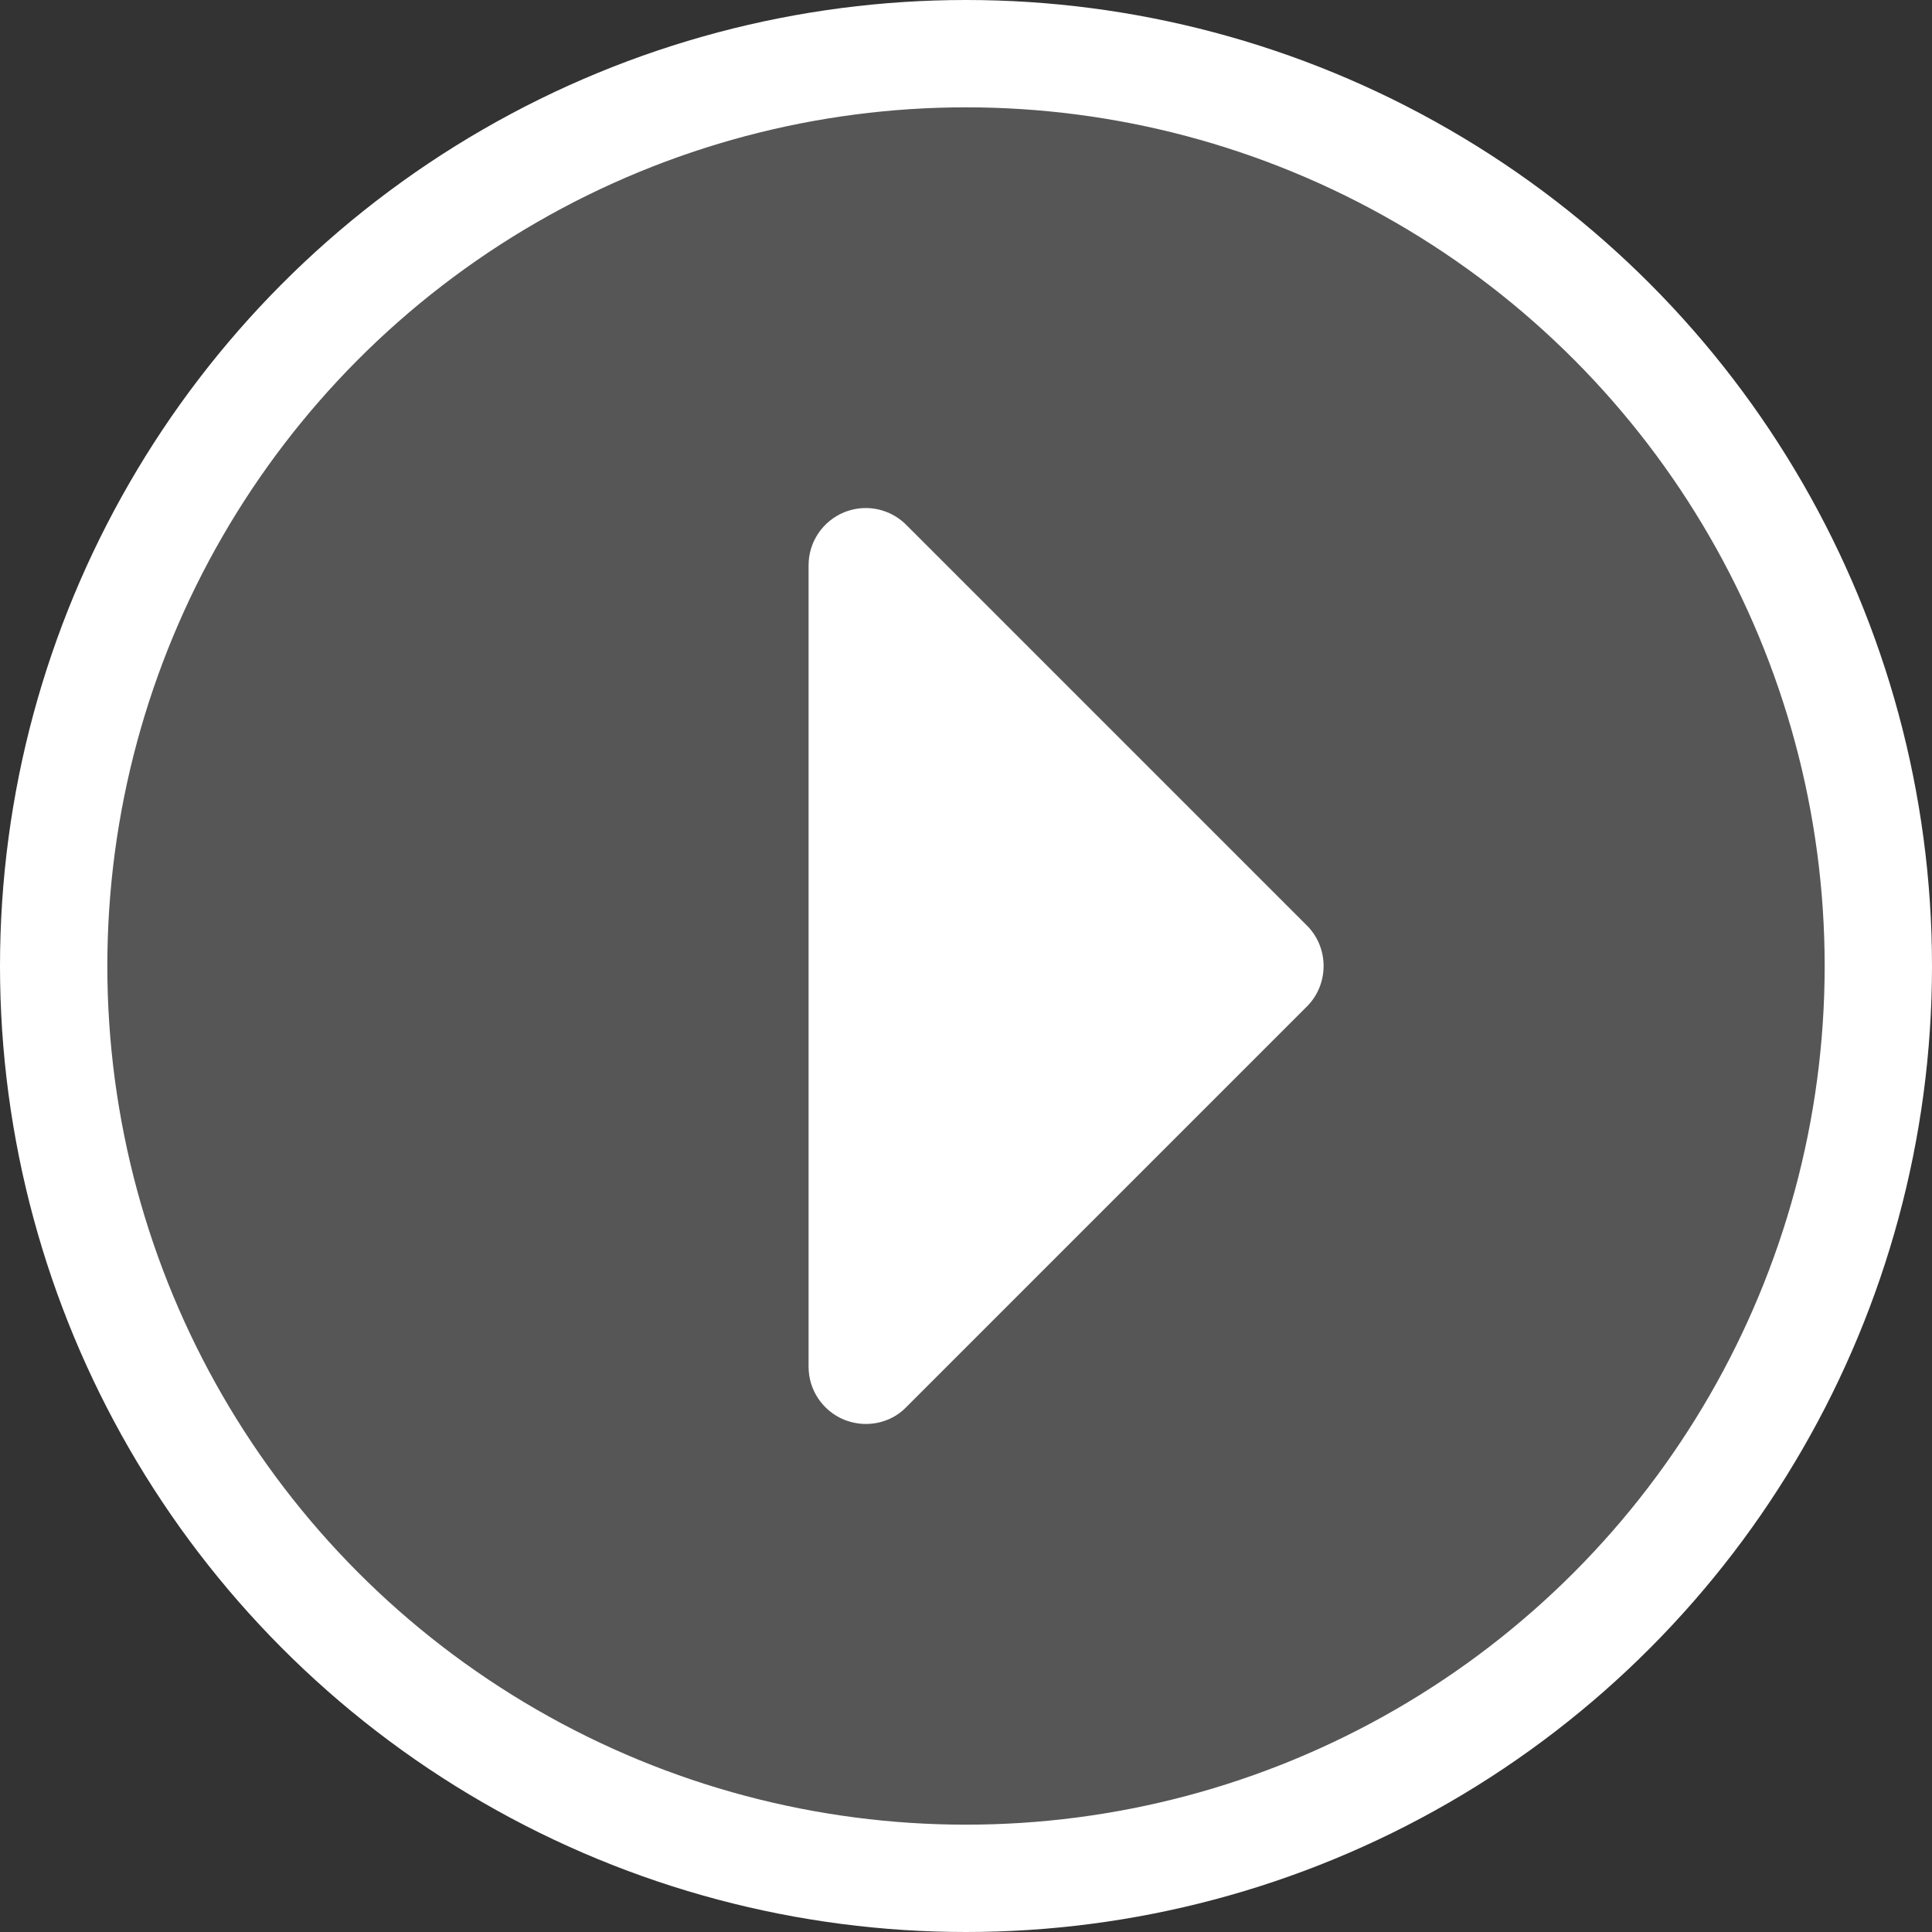 <svg xmlns="http://www.w3.org/2000/svg" viewBox="0 0 540 540" enable-background="new 0 0 540 540"><rect x="0" y="0" width="540" height="540" fill="#333333" stroke="none"/><ellipse fill-opacity=".7" fill="#666" stroke="#fff" stroke-width="30" cx="270" cy="270" rx="255" ry="255"/><path fill="#fff" d="M253.3 146.7c-3.1-3.1-7.2-4.7-11.3-4.7-2.1 0-4.1.4-6.1 1.2-6 2.5-9.9 8.3-9.9 14.8v224c0 6.5 3.9 12.3 9.9 14.8 2 .8 4.1 1.2 6.1 1.2 4.2 0 8.3-1.6 11.3-4.7l112-112c6.2-6.2 6.2-16.4 0-22.6"/></svg>